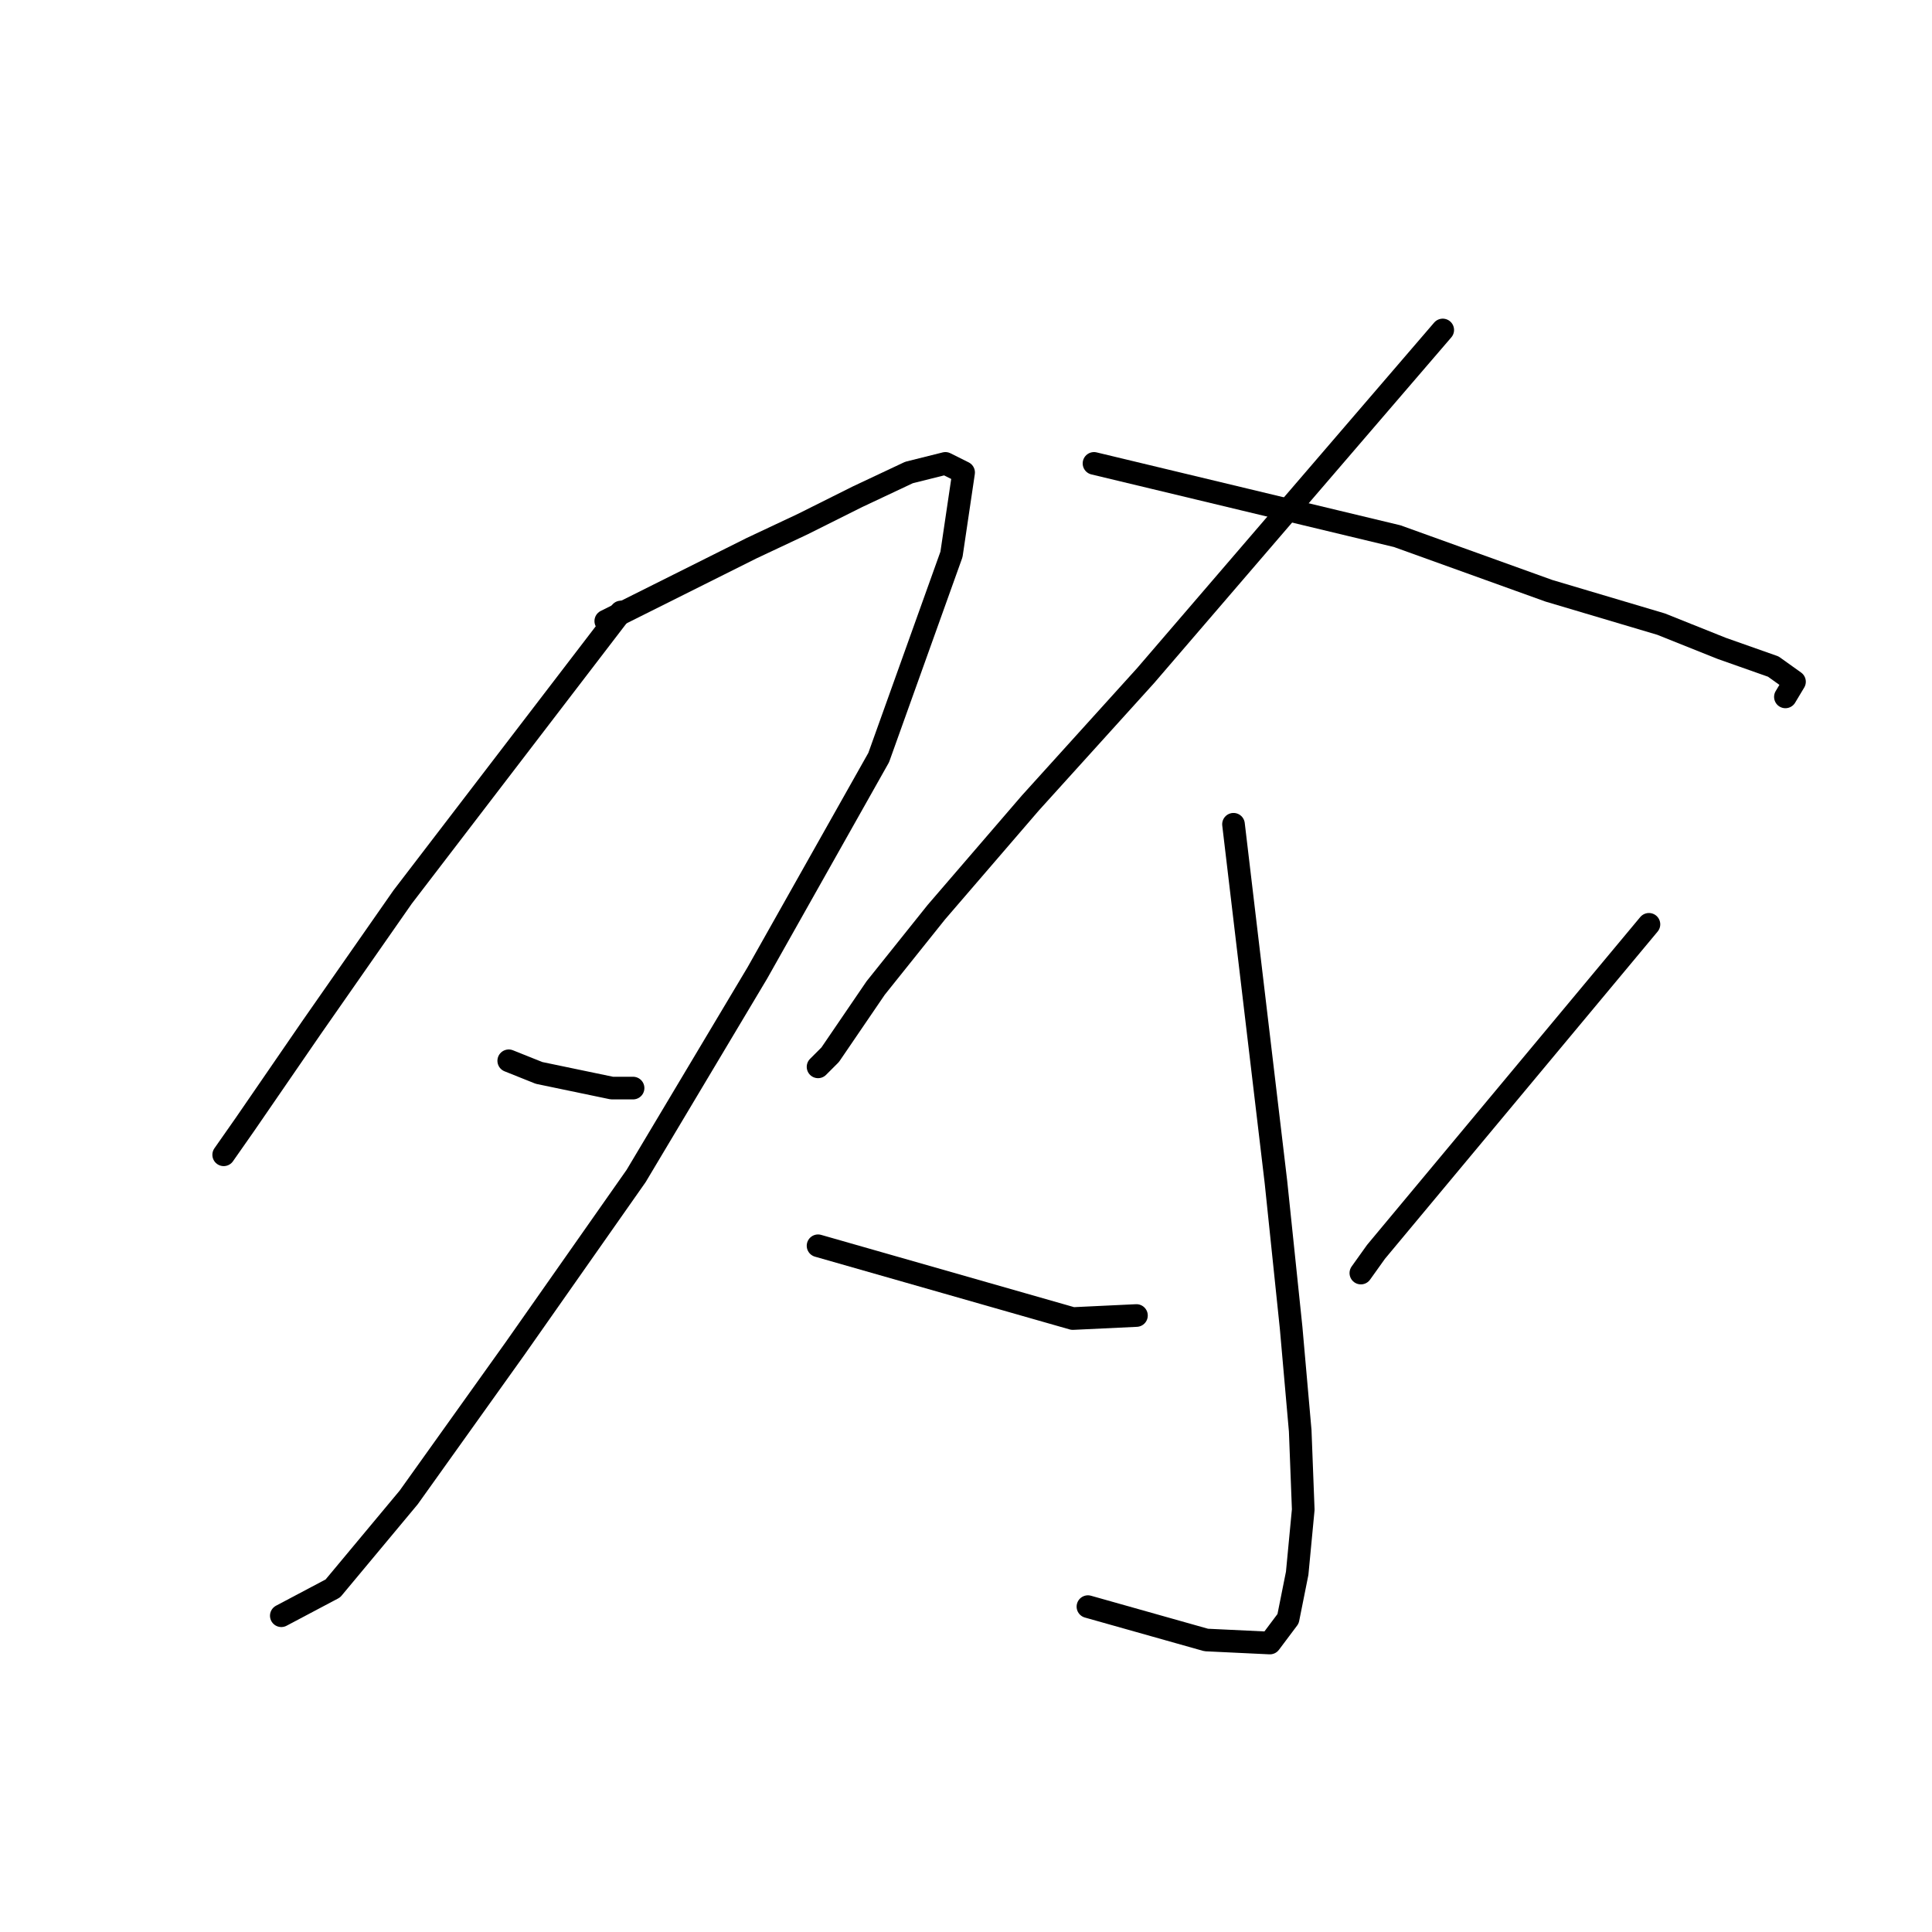<?xml version="1.0" standalone="no"?>
    <svg width="256" height="256" xmlns="http://www.w3.org/2000/svg" version="1.1">
    <polyline stroke="black" stroke-width="3" stroke-linecap="round" fill="transparent" stroke-linejoin="round" points="82.278 81.092 67.813 99.977 53.347 118.862 41.293 136.14 32.453 148.998 29.64 153.016 29.64 153.016 " />
        <polyline stroke="black" stroke-width="3" stroke-linecap="round" fill="transparent" stroke-linejoin="round" points="80.269 82.297 89.912 77.475 99.556 72.653 106.387 69.439 113.62 65.823 120.45 62.608 125.272 61.403 127.683 62.608 126.076 73.457 116.432 100.379 100.36 128.908 84.287 155.829 68.214 178.733 54.151 198.422 44.105 210.476 37.275 214.092 37.275 214.092 " />
        <polyline stroke="black" stroke-width="3" stroke-linecap="round" fill="transparent" stroke-linejoin="round" points="67.411 140.56 69.42 141.364 71.429 142.167 81.073 144.176 83.885 144.176 83.885 144.176 " />
        <polyline stroke="black" stroke-width="3" stroke-linecap="round" fill="transparent" stroke-linejoin="round" points="191.17 43.723 171.481 66.626 151.792 89.53 136.523 106.406 124.067 120.871 116.03 130.917 110.003 139.757 108.396 141.364 108.396 141.364 " />
        <polyline stroke="black" stroke-width="3" stroke-linecap="round" fill="transparent" stroke-linejoin="round" points="144.961 61.403 165.052 66.224 185.143 71.046 205.233 78.279 220.101 82.699 228.137 85.913 234.968 88.324 237.78 90.333 236.575 92.342 236.575 92.342 " />
        <polyline stroke="black" stroke-width="3" stroke-linecap="round" fill="transparent" stroke-linejoin="round" points="163.445 109.219 166.257 132.926 169.07 156.633 171.079 175.92 172.284 189.582 172.686 200.029 171.883 208.467 170.677 214.494 168.266 217.709 159.828 217.307 144.157 212.887 144.157 212.887 " />
        <polyline stroke="black" stroke-width="3" stroke-linecap="round" fill="transparent" stroke-linejoin="round" points="108.396 165.071 125.272 169.893 142.148 174.714 150.586 174.313 150.586 174.313 " />
        <polyline stroke="black" stroke-width="3" stroke-linecap="round" fill="transparent" stroke-linejoin="round" points="218.493 122.478 200.412 144.176 182.33 165.874 180.321 168.687 180.321 168.687 " />
        </svg>